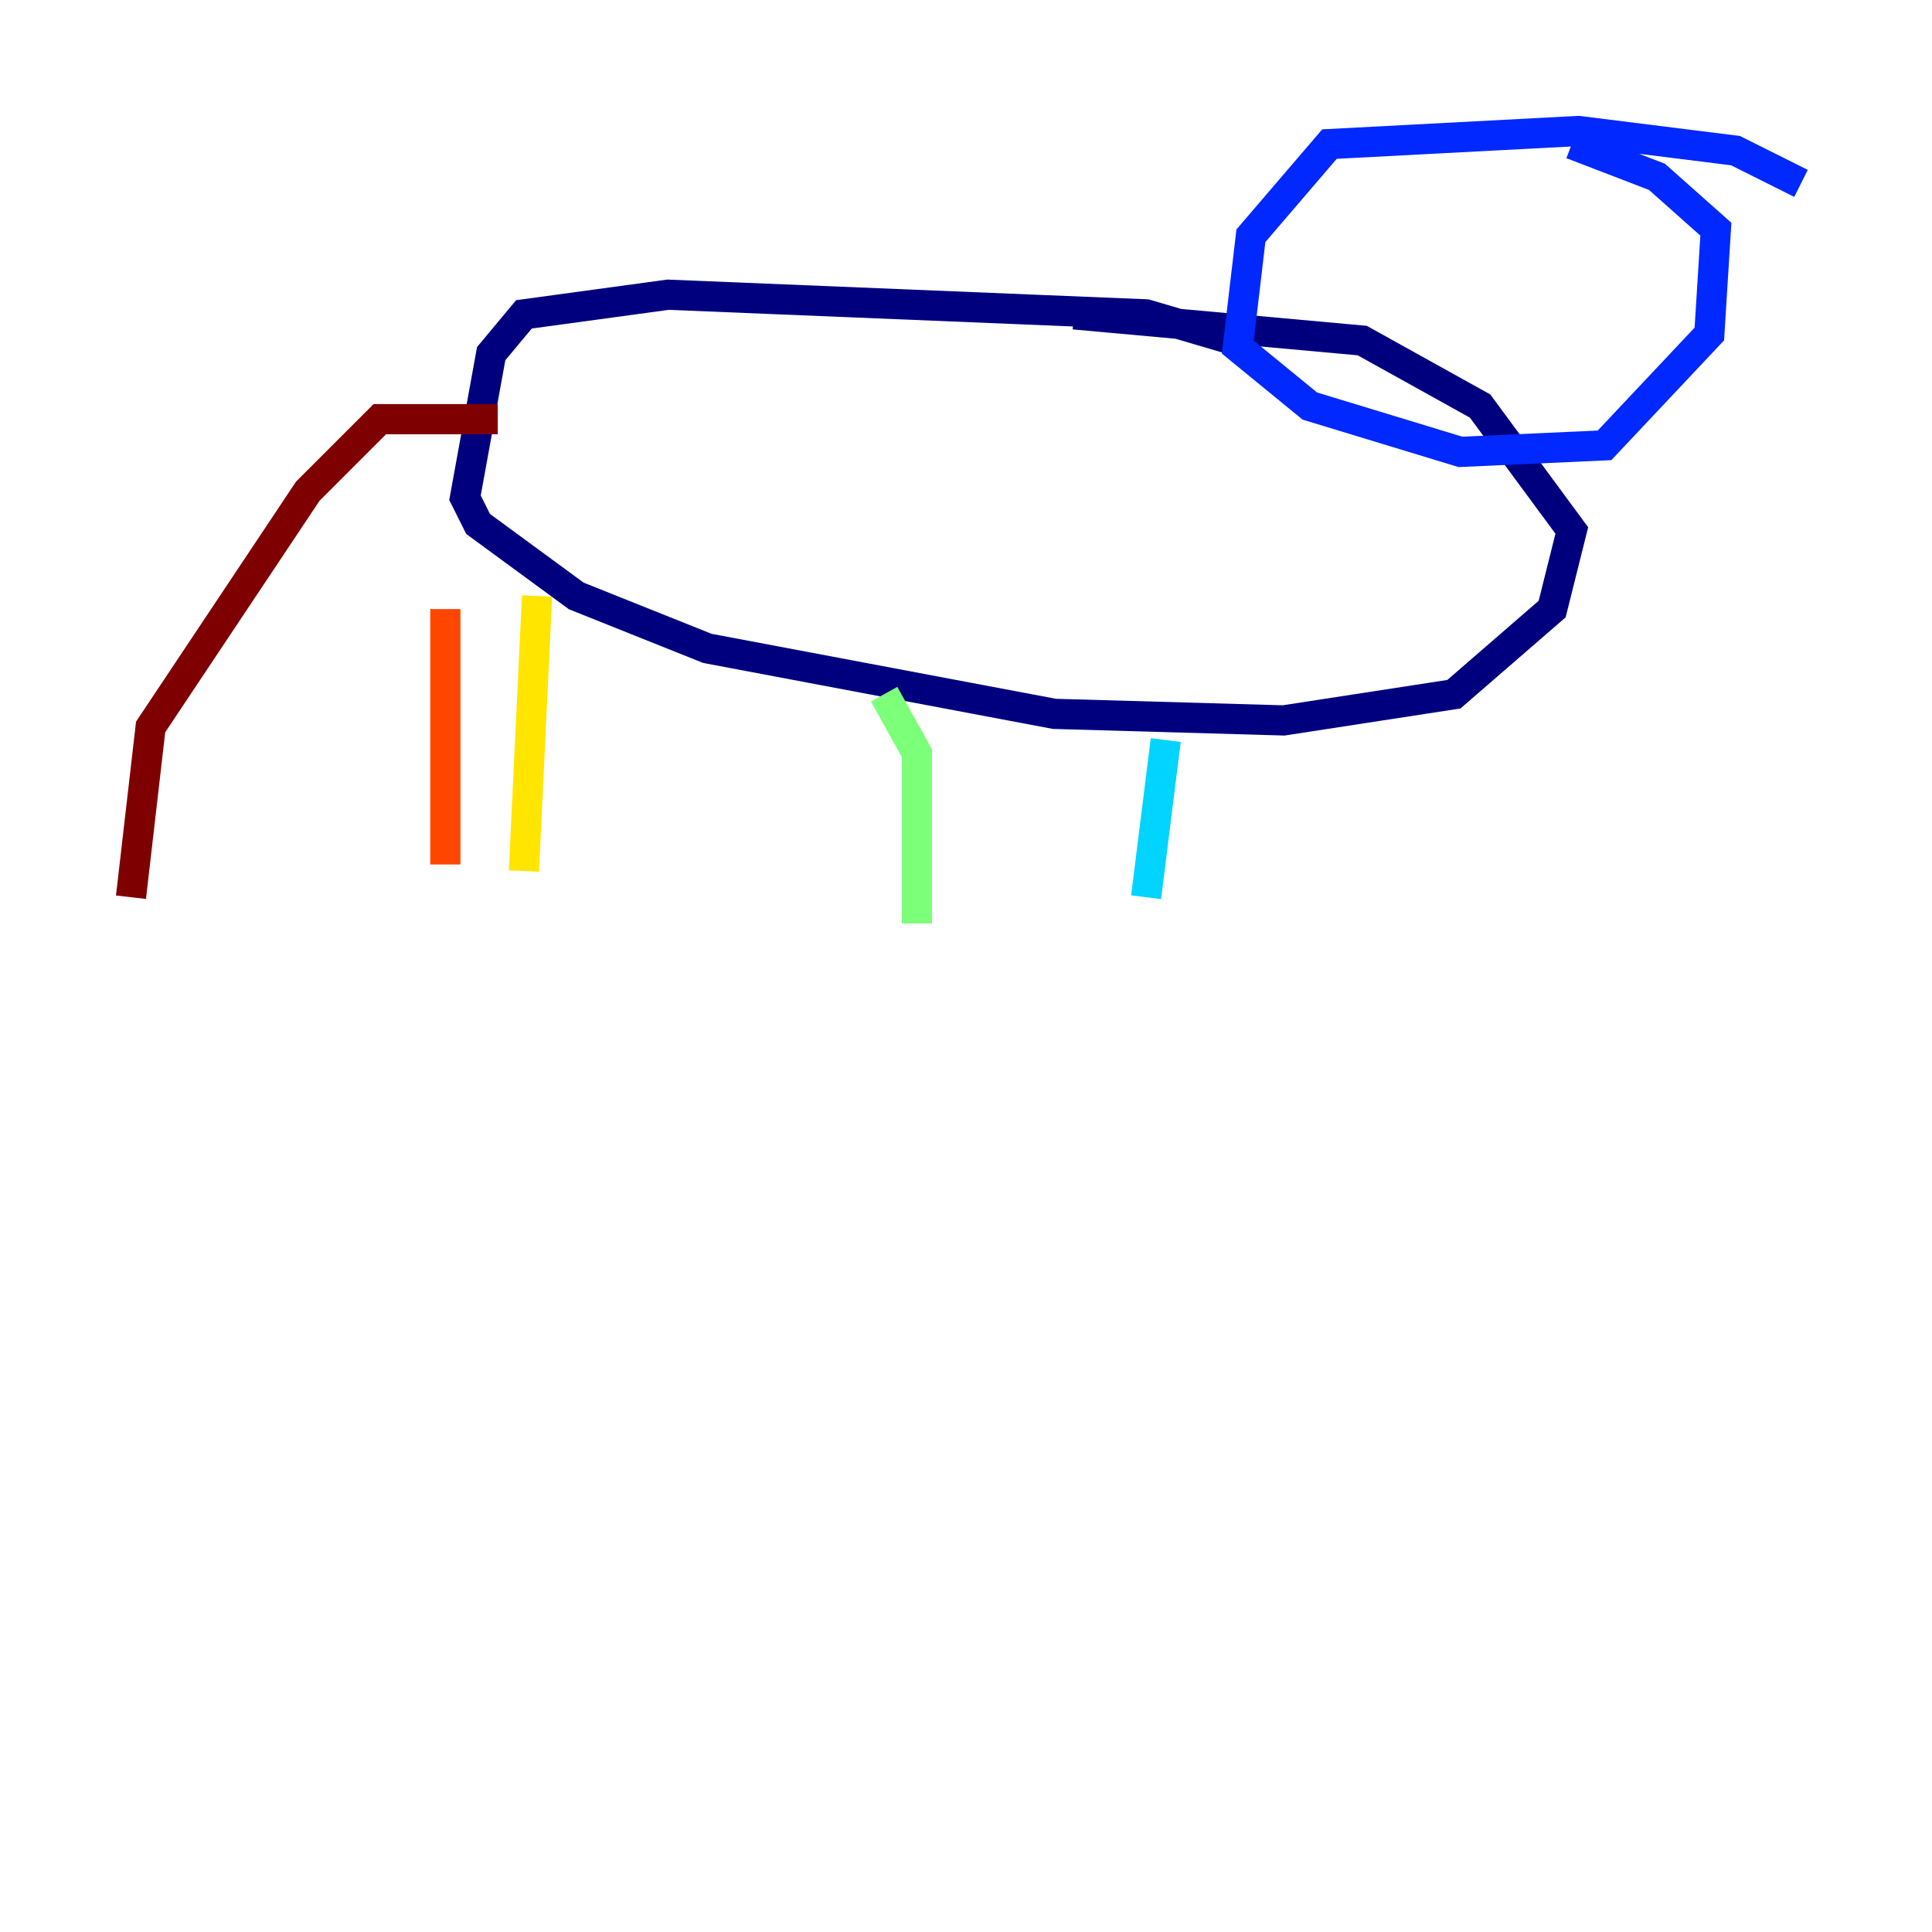 <?xml version="1.0" encoding="utf-8" ?>
<svg baseProfile="tiny" height="128" version="1.2" viewBox="0,0,128,128" width="128" xmlns="http://www.w3.org/2000/svg" xmlns:ev="http://www.w3.org/2001/xml-events" xmlns:xlink="http://www.w3.org/1999/xlink"><defs /><polyline fill="none" points="83.308,22.997 75.932,20.827 44.258,19.525 34.712,20.827 32.542,23.43 30.807,32.976 31.675,34.712 38.183,39.485 46.861,42.956 69.858,47.295 85.044,47.729 96.325,45.993 102.834,40.352 104.136,35.146 98.061,26.902 90.251,22.563 71.159,20.827" stroke="#00007f" stroke-width="2" /><polyline fill="none" points="119.322,12.149 114.983,9.98 104.57,8.678 88.081,9.546 82.875,15.62 82.007,22.997 86.78,26.902 96.759,29.939 106.305,29.505 113.248,22.129 113.681,15.186 109.776,11.715 104.136,9.546" stroke="#0028ff" stroke-width="2" /><polyline fill="none" points="77.234,49.031 75.932,59.444" stroke="#00d4ff" stroke-width="2" /><polyline fill="none" points="58.576,45.993 60.746,49.898 60.746,61.18" stroke="#7cff79" stroke-width="2" /><polyline fill="none" points="35.58,39.485 34.712,57.709" stroke="#ffe500" stroke-width="2" /><polyline fill="none" points="29.505,40.352 29.505,57.275" stroke="#ff4600" stroke-width="2" /><polyline fill="none" points="32.976,27.77 25.166,27.77 20.393,32.542 9.98,48.163 8.678,59.444" stroke="#7f0000" stroke-width="2" /></svg>